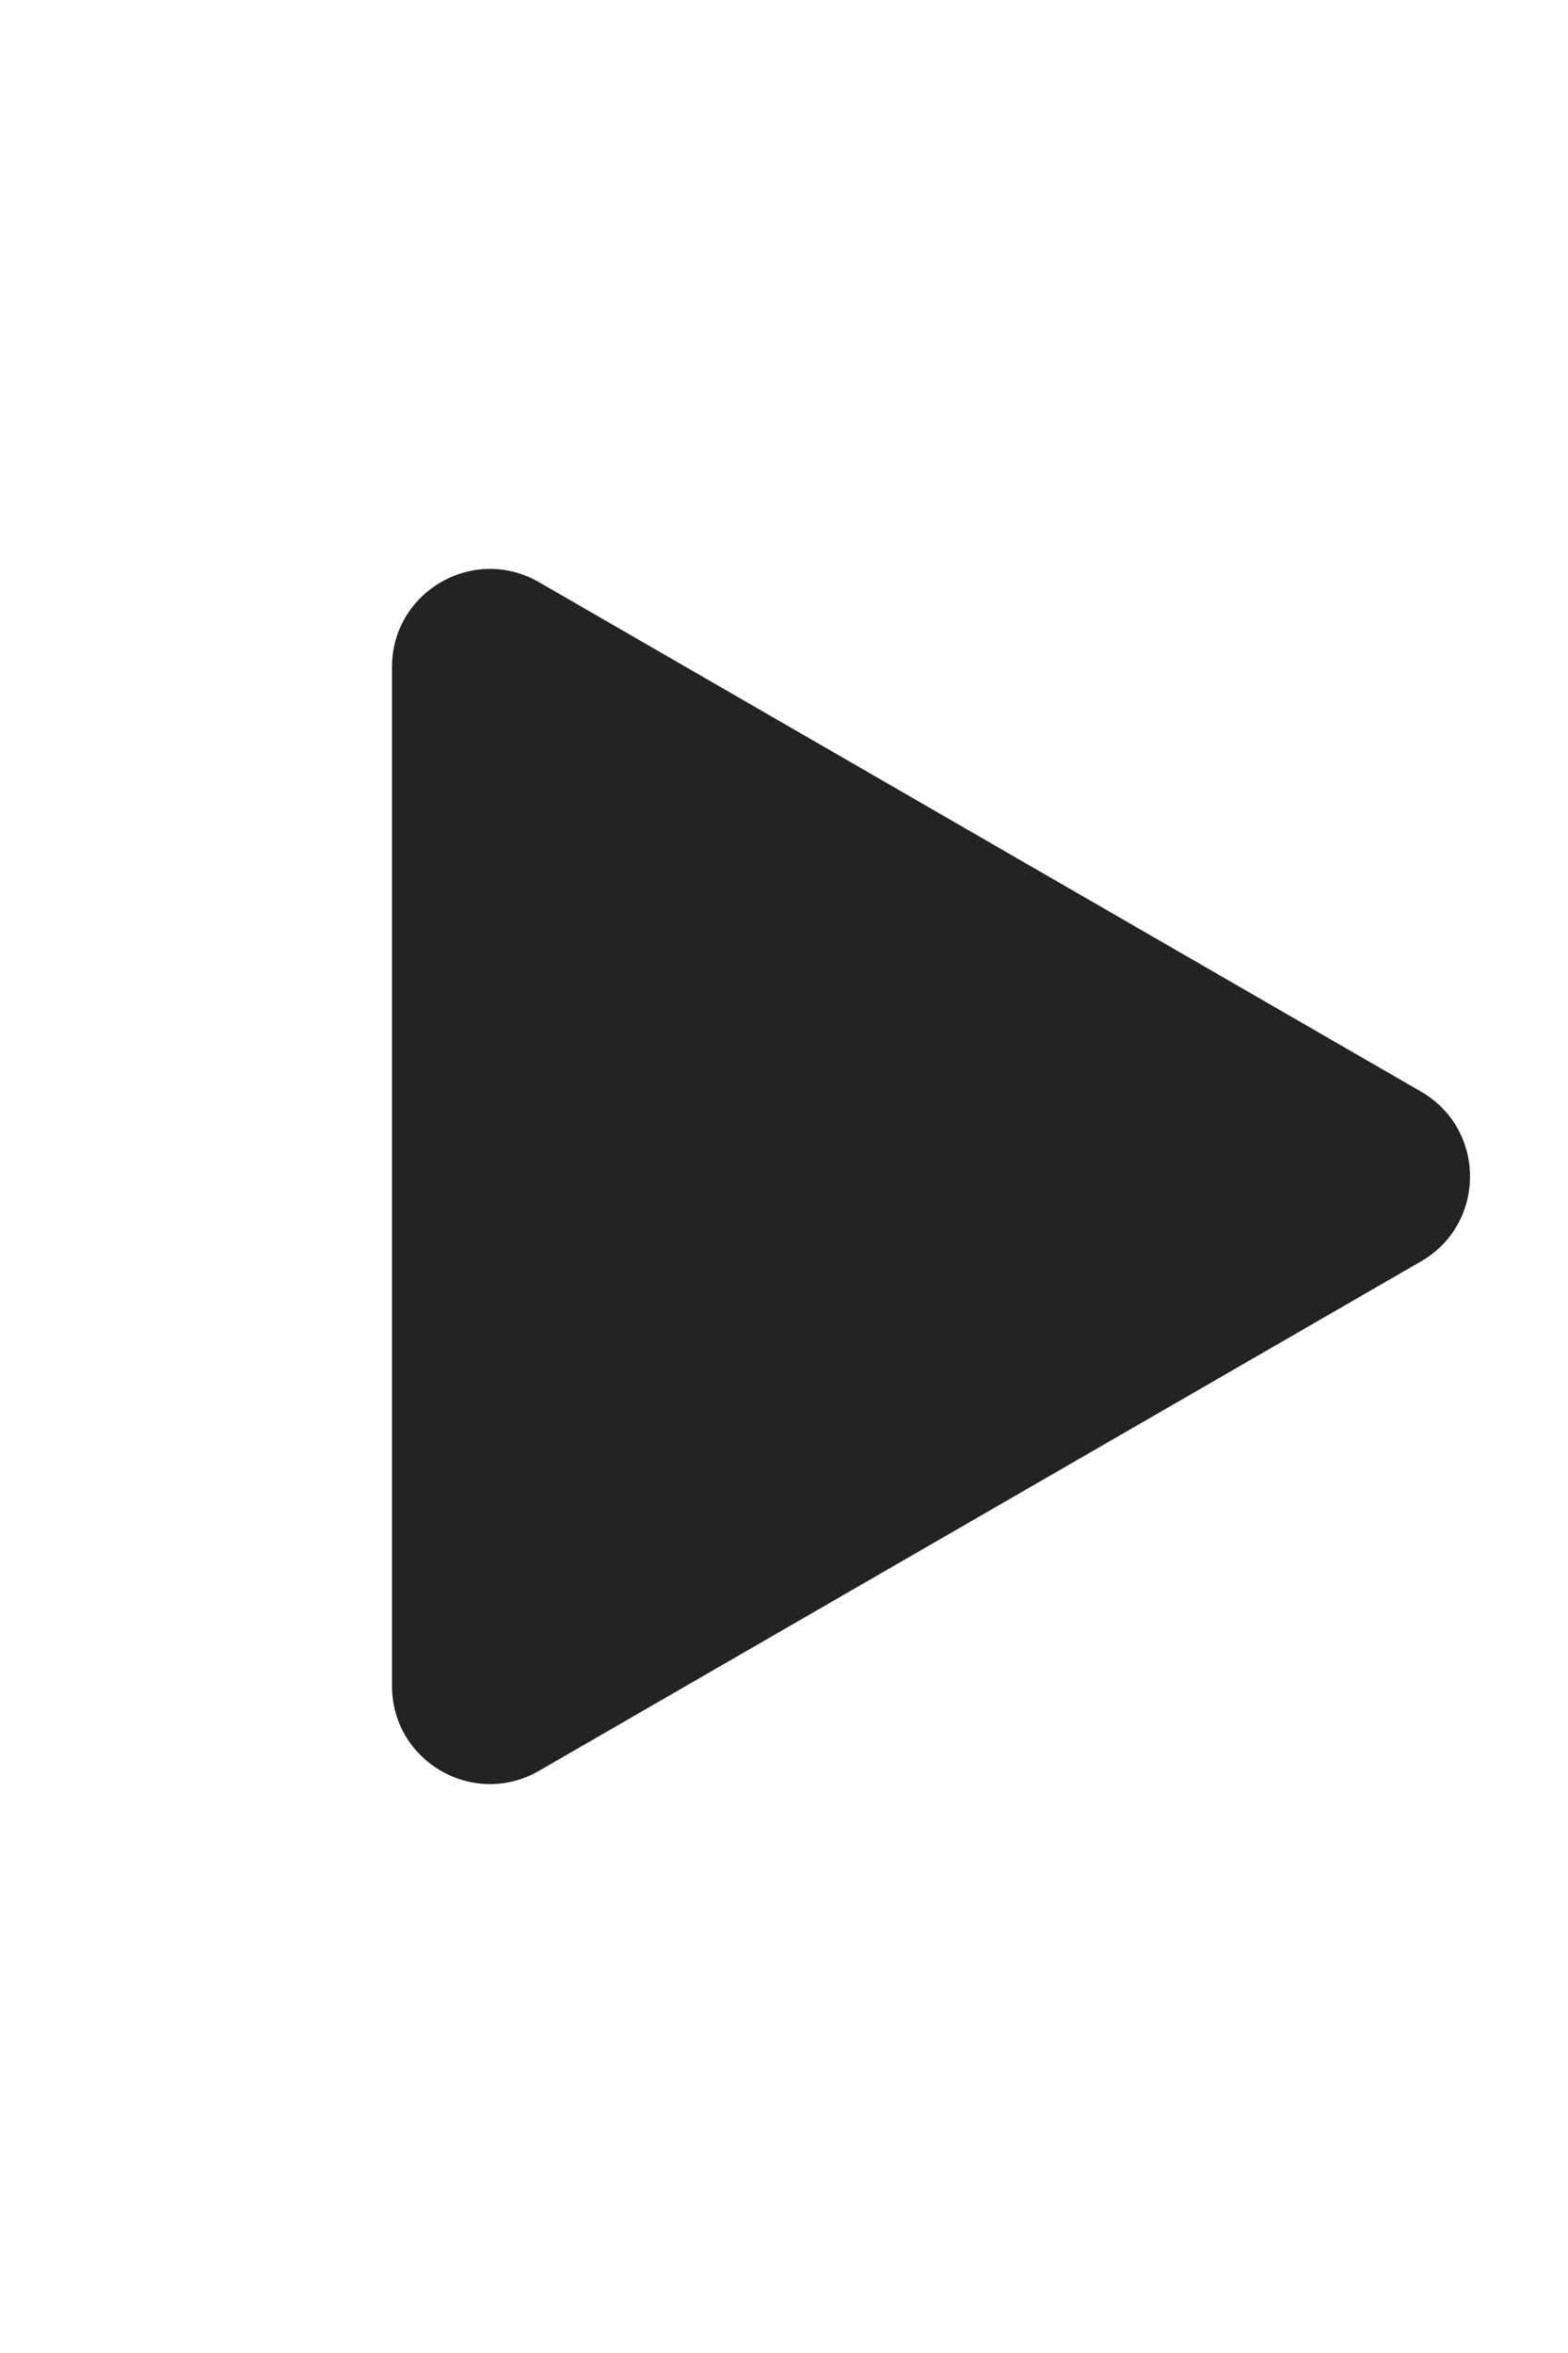 <svg xmlns="http://www.w3.org/2000/svg" width="16" height="24" viewBox="0 0 16 24" fill="none">
    <path
        d="M14.5 11.134C15.167 11.519 15.167 12.481 14.5 12.866L5.5 18.062C4.833 18.447 4 17.966 4 17.196L4 6.804C4 6.034 4.833 5.553 5.5 5.938L14.5 11.134Z"
        fill="#232323" />
</svg>